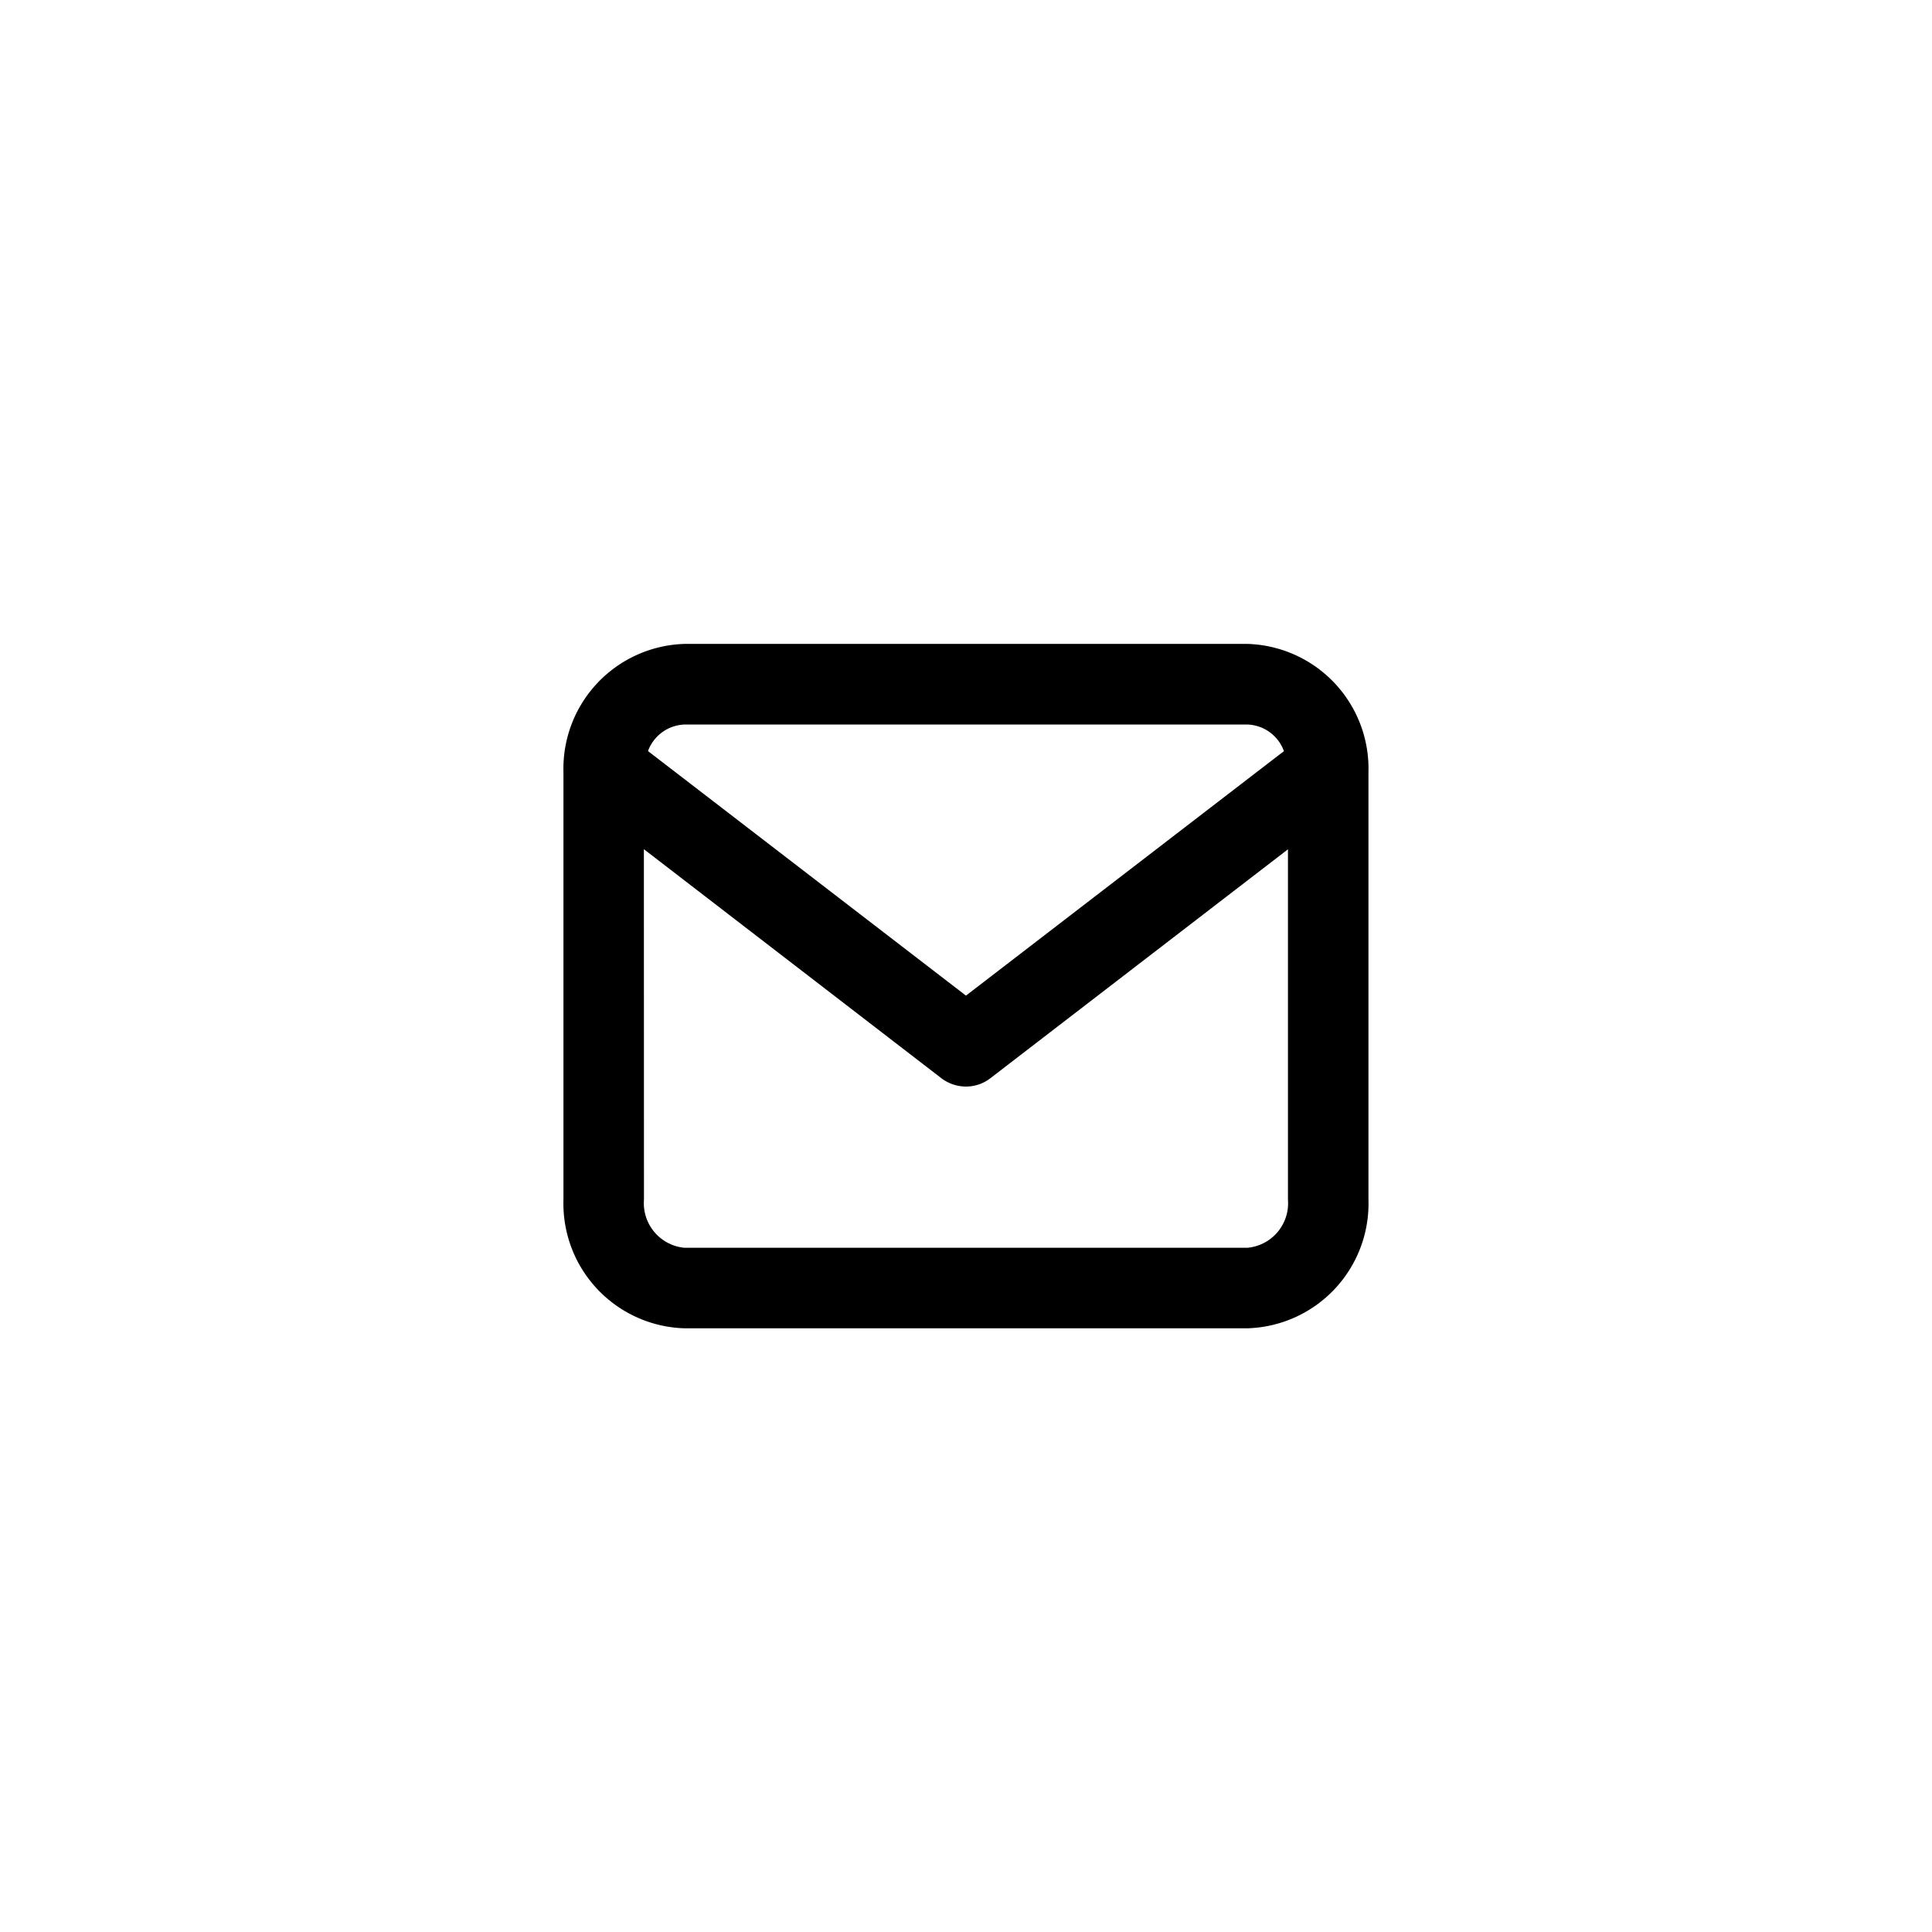 <svg xmlns="http://www.w3.org/2000/svg" width="48" height="48" viewBox="0 0 48 48">
  <g id="icon_email" transform="translate(-1492 -59)">
    <rect id="Background" width="48" height="48" rx="24" transform="translate(1492 59)" fill="none"/>
    <rect id="Area" width="32" height="32" rx="4" transform="translate(1500 67)" fill="none"/>
    <path id="Icon_-_Email" data-name="Icon - Email" d="M22902.7,2988a3.1,3.1,0,0,1-3-3.192v-10.624a3.1,3.1,0,0,1,3-3.187h14a3.1,3.1,0,0,1,3,3.187v10.624a3.1,3.1,0,0,1-3,3.192Zm-1-3.192a1.113,1.113,0,0,0,1,1.191h14a1.11,1.11,0,0,0,1-1.191V2976.1l-7.393,5.687a.986.986,0,0,1-.609.207,1.011,1.011,0,0,1-.609-.207l-7.391-5.69Zm8-5.073,7.9-6.074a1,1,0,0,0-.9-.661h-14a1.006,1.006,0,0,0-.9.659Z" transform="translate(-21393.701 -2895.999)"/>
  </g>
</svg>
